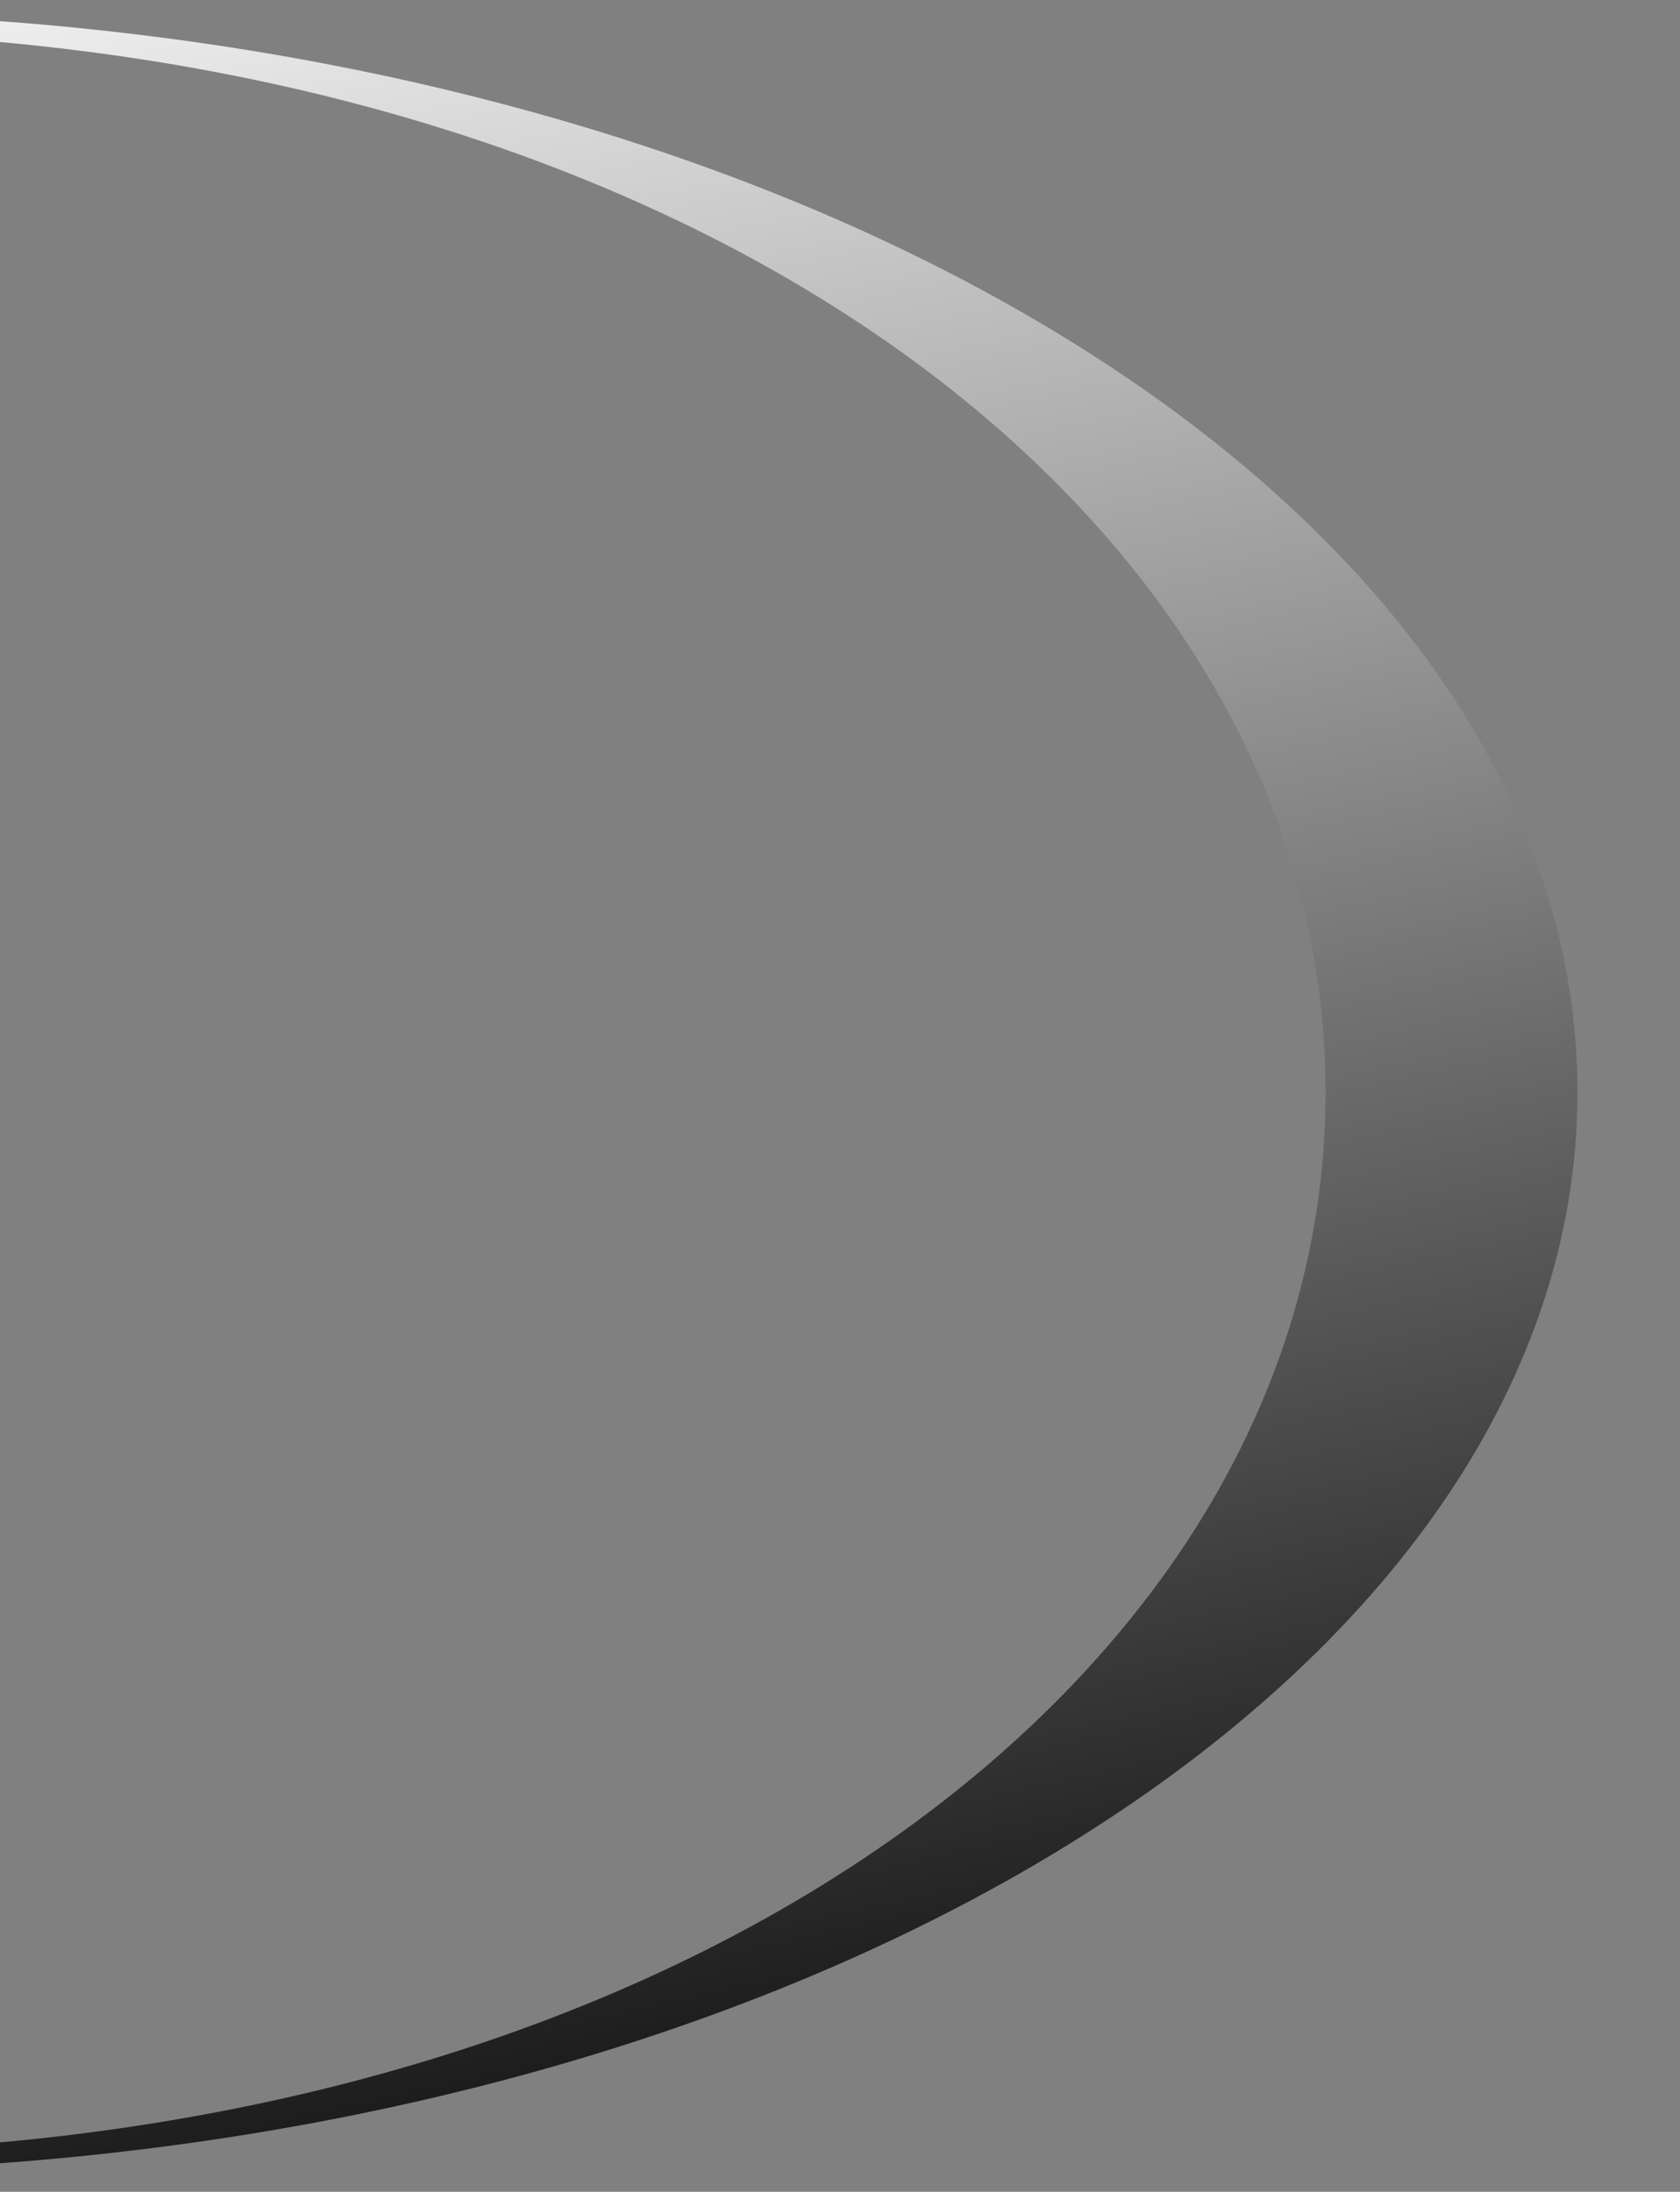 <?xml version="1.0" encoding="UTF-8" standalone="no"?>
<!-- Created with Inkscape (http://www.inkscape.org/) -->

<svg
   xmlns:dc="http://purl.org/dc/elements/1.1/"
   xmlns:cc="http://creativecommons.org/ns#"
   xmlns:rdf="http://www.w3.org/1999/02/22-rdf-syntax-ns#"
   xmlns:svg="http://www.w3.org/2000/svg"
   xmlns="http://www.w3.org/2000/svg"
   xmlns:xlink="http://www.w3.org/1999/xlink"
   xmlns:sodipodi="http://sodipodi.sourceforge.net/DTD/sodipodi-0.dtd"
   xmlns:inkscape="http://www.inkscape.org/namespaces/inkscape"
   width="1024"
   height="1336"
   id="svg2"
   version="1.1"
   inkscape:version="0.48.2 r9819"
   sodipodi:docname="frame1_r.svg"
   inkscape:export-filename="/home/zack/Programs/arena-data/_sourcefiles/menu/art/frame1_r.png"
   inkscape:export-xdpi="90"
   inkscape:export-ydpi="90">
  <rect width="100%" height="100%" fill="#808080" stroke="none"/>
  <defs
     id="defs4">
    <linearGradient
       id="linearGradient4021">
      <stop
         style="stop-color:#000000;stop-opacity:1;"
         offset="0"
         id="stop4023" />
      <stop
         style="stop-color:#ffffff;stop-opacity:1;"
         offset="1"
         id="stop4025" />
    </linearGradient>
    <linearGradient
       inkscape:collect="always"
       xlink:href="#linearGradient4021"
       id="linearGradient2995"
       gradientUnits="userSpaceOnUse"
       x1="179.922"
       y1="1074.441"
       x2="586.82"
       y2="-31.368"
       gradientTransform="matrix(-2.16,0,0,1.288,971.218,-277.57)" />
  </defs>
  <sodipodi:namedview
     id="base"
     pagecolor="#000000"
     bordercolor="#666666"
     borderopacity="1.0"
     inkscape:pageopacity="0"
     inkscape:pageshadow="2"
     inkscape:zoom="0.49497475"
     inkscape:cx="286.40949"
     inkscape:cy="556.25746"
     inkscape:document-units="px"
     inkscape:current-layer="layer1"
     showgrid="false"
     inkscape:window-width="1920"
     inkscape:window-height="1026"
     inkscape:window-x="0"
     inkscape:window-y="26"
     inkscape:window-maximized="1" />
  <g
     inkscape:label="Layer 1"
     inkscape:groupmode="layer"
     id="layer1"
     transform="translate(0,283.638)">
    <path
       inkscape:connector-curvature="0"
       style="fill:url(#linearGradient2995);fill-opacity:1;stroke:none"
       d="m -134.5,-275.638 c 605.304,0 1096,294.485 1096,657.75 0,363.265 -490.696,657.75 -1096,657.75 -605.304,0 -1096,-294.485 -1096,-657.75 0,-363.265 490.696,-657.75 1096,-657.75 z m 0,11.596 c -545.668,0 -942.466,289.293 -942.466,646.154 0,356.861 396.797,646.154 942.466,646.154 545.668,0 942.466,-289.293 942.466,-646.154 0,-356.861 -396.797,-646.154 -942.466,-646.154 z"
       id="path3224"
       sodipodi:nodetypes="ssssssssss"
       inkscape:export-xdpi="90"
       inkscape:export-ydpi="90" />
  </g>
</svg>
